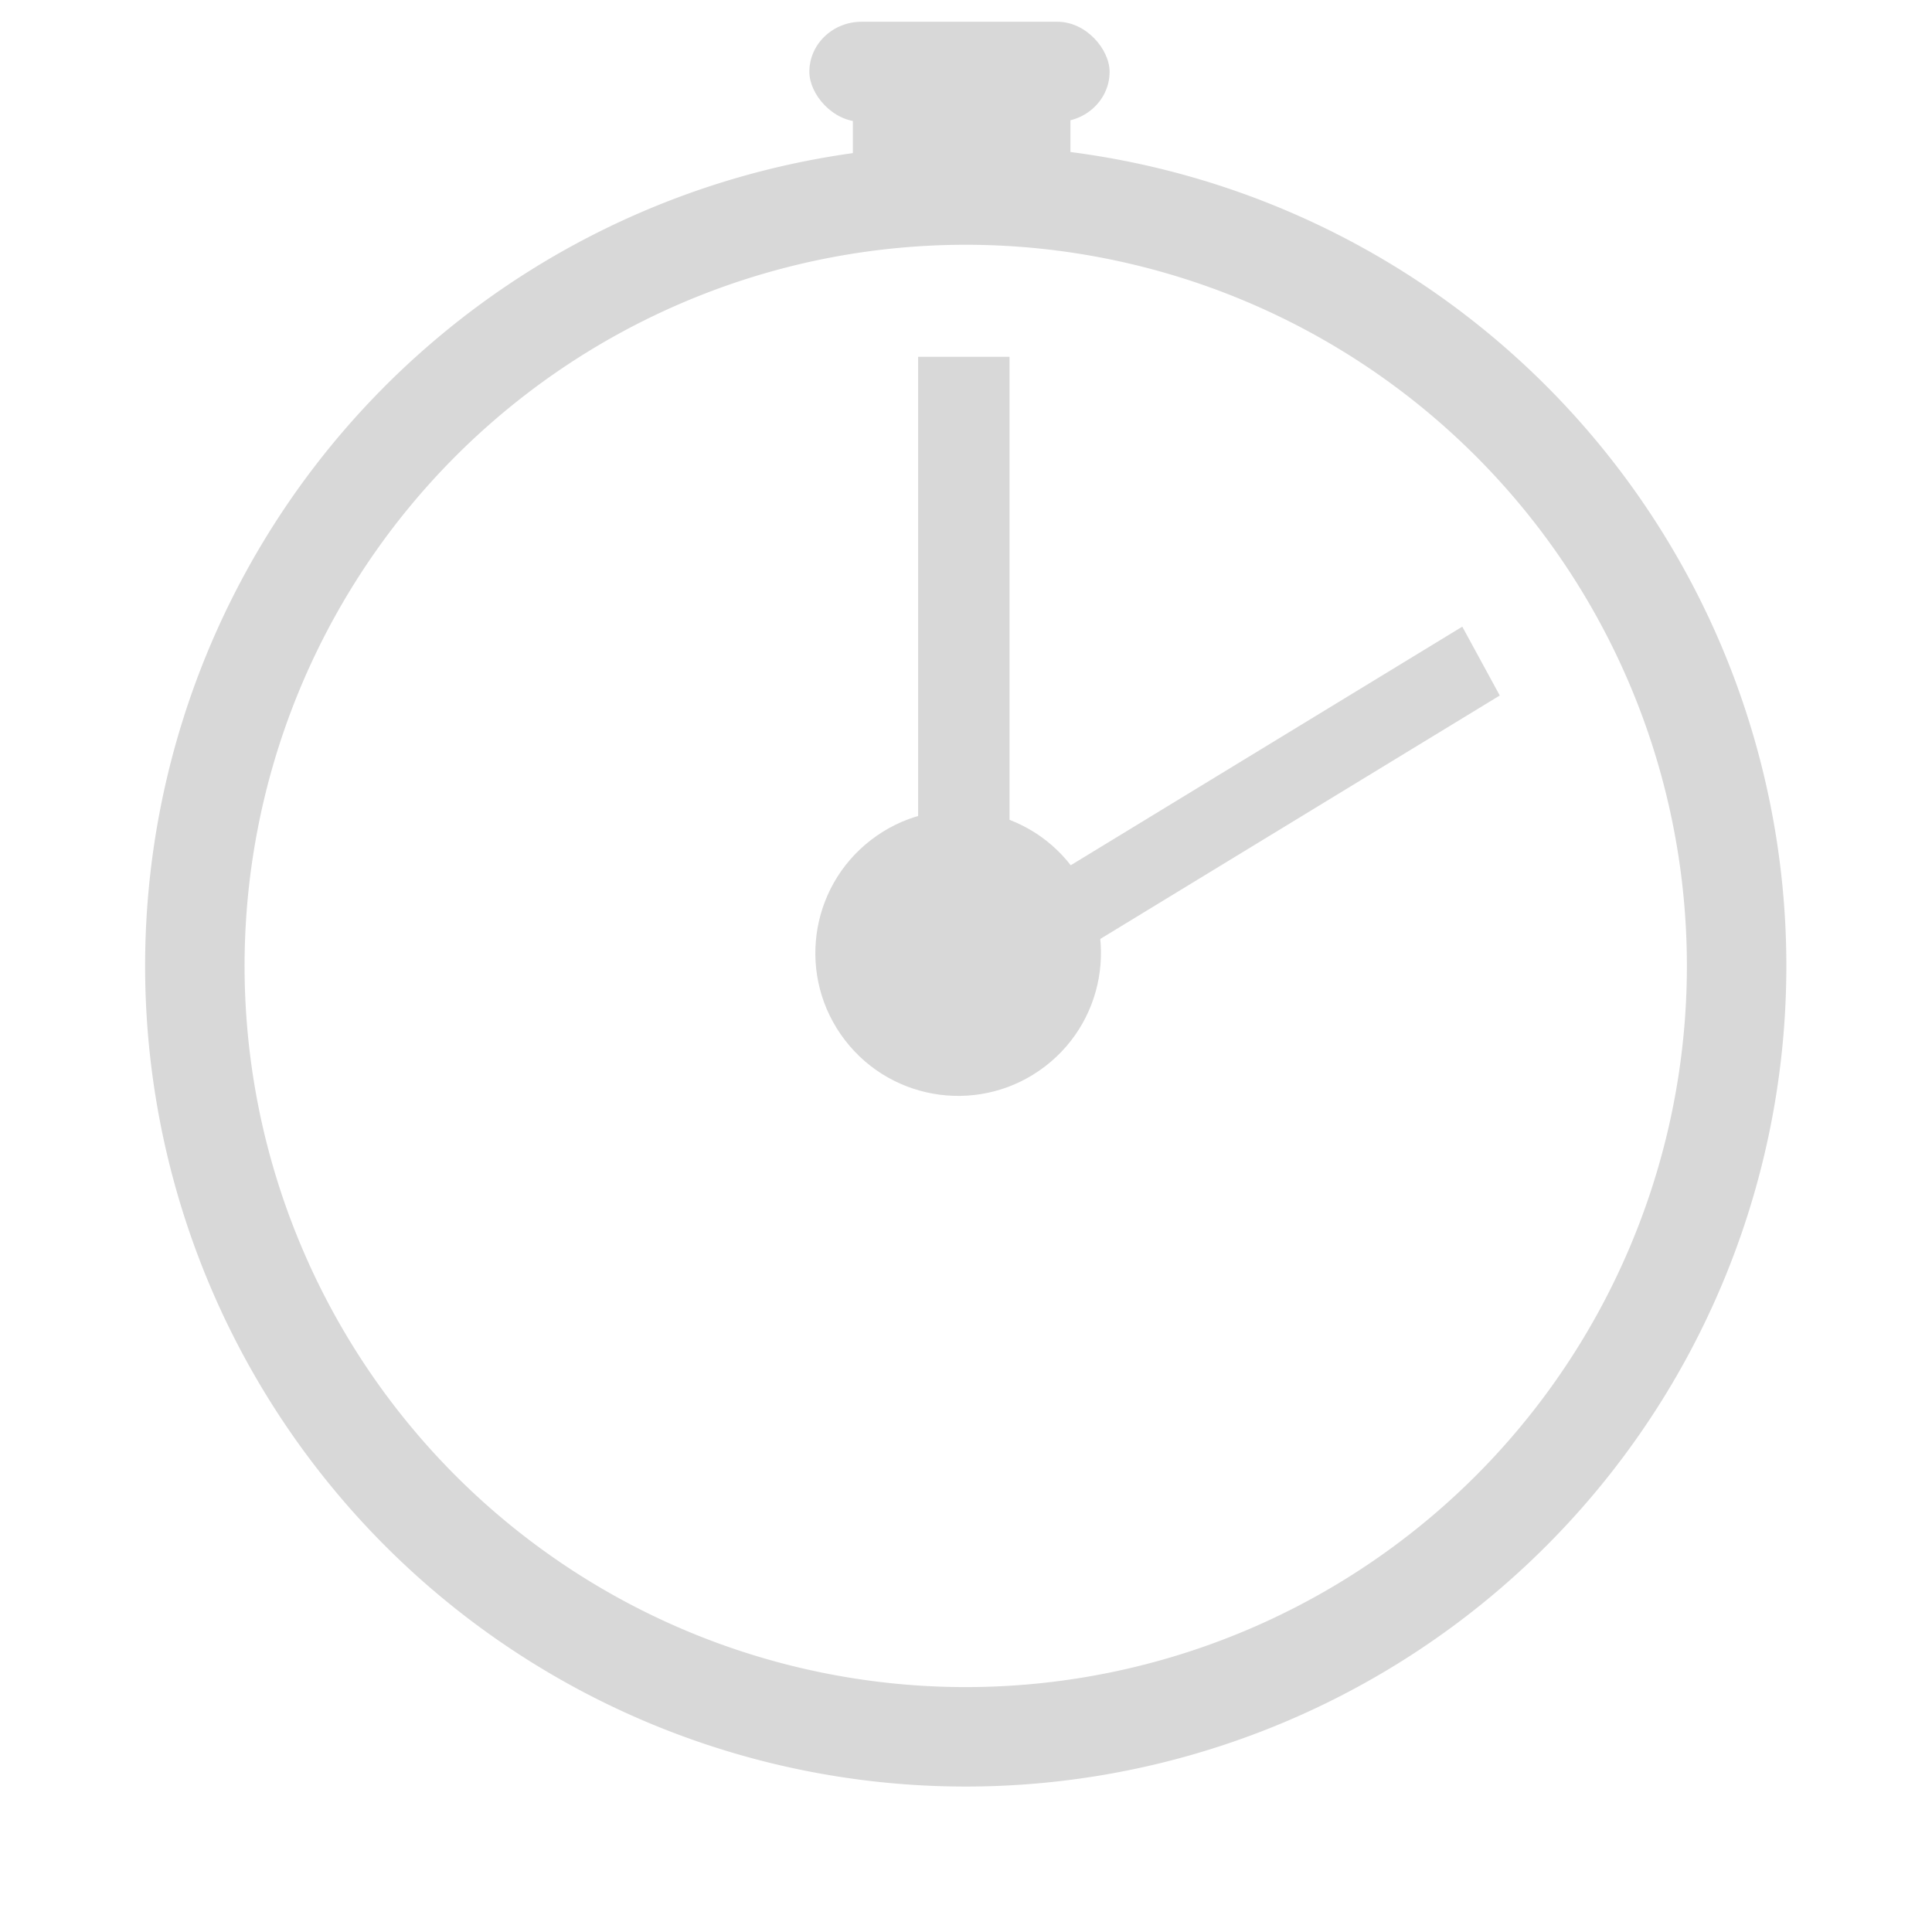 <?xml version="1.0" encoding="utf-8"?>
<svg viewBox="0 0 500 500" xmlns="http://www.w3.org/2000/svg" xmlns:bx="https://boxy-svg.com">
  <path d="M 271 330 m -212.411 0 a 212.411 212.411 0 1 0 424.822 0 a 212.411 212.411 0 1 0 -424.822 0 Z M 271 330 m -186.666 0 a 186.666 186.666 0 0 1 373.332 0 a 186.666 186.666 0 0 1 -373.332 0 Z" style="fill: rgb(216, 216, 216);" transform="matrix(0.758, -0.652, 0.652, 0.758, -170.647, 176.535)" bx:shape="ring 271 330 186.666 186.666 212.411 212.411 1@a5987869"/>
  <rect x="220.72" y="25.901" width="56.306" height="25.901" style="fill: rgb(216, 216, 216);"/>
  <rect x="209.46" y="5.63" width="77.703" height="25.901" style="fill: rgb(216, 216, 216);" rx="13.513" ry="13.513"/>
  <ellipse style="fill: rgb(216, 216, 216);" transform="matrix(0.793, -0.61, 0.61, 0.793, -217.225, 166.7)" cx="319.82" cy="346.847" rx="36.94" ry="36.94"/>
  <rect x="240.991" y="92.342" width="23.649" height="130.631" style="fill: rgb(216, 216, 216);" transform="matrix(1, 0, 0, 1, -3.378, 0)"/>
  <rect x="314.005" y="129.348" width="20.295" height="131.598" style="fill: rgb(216, 216, 216);" transform="matrix(0.478, 0.878, -0.855, 0.521, 338.935, -180.909)"/>
</svg>